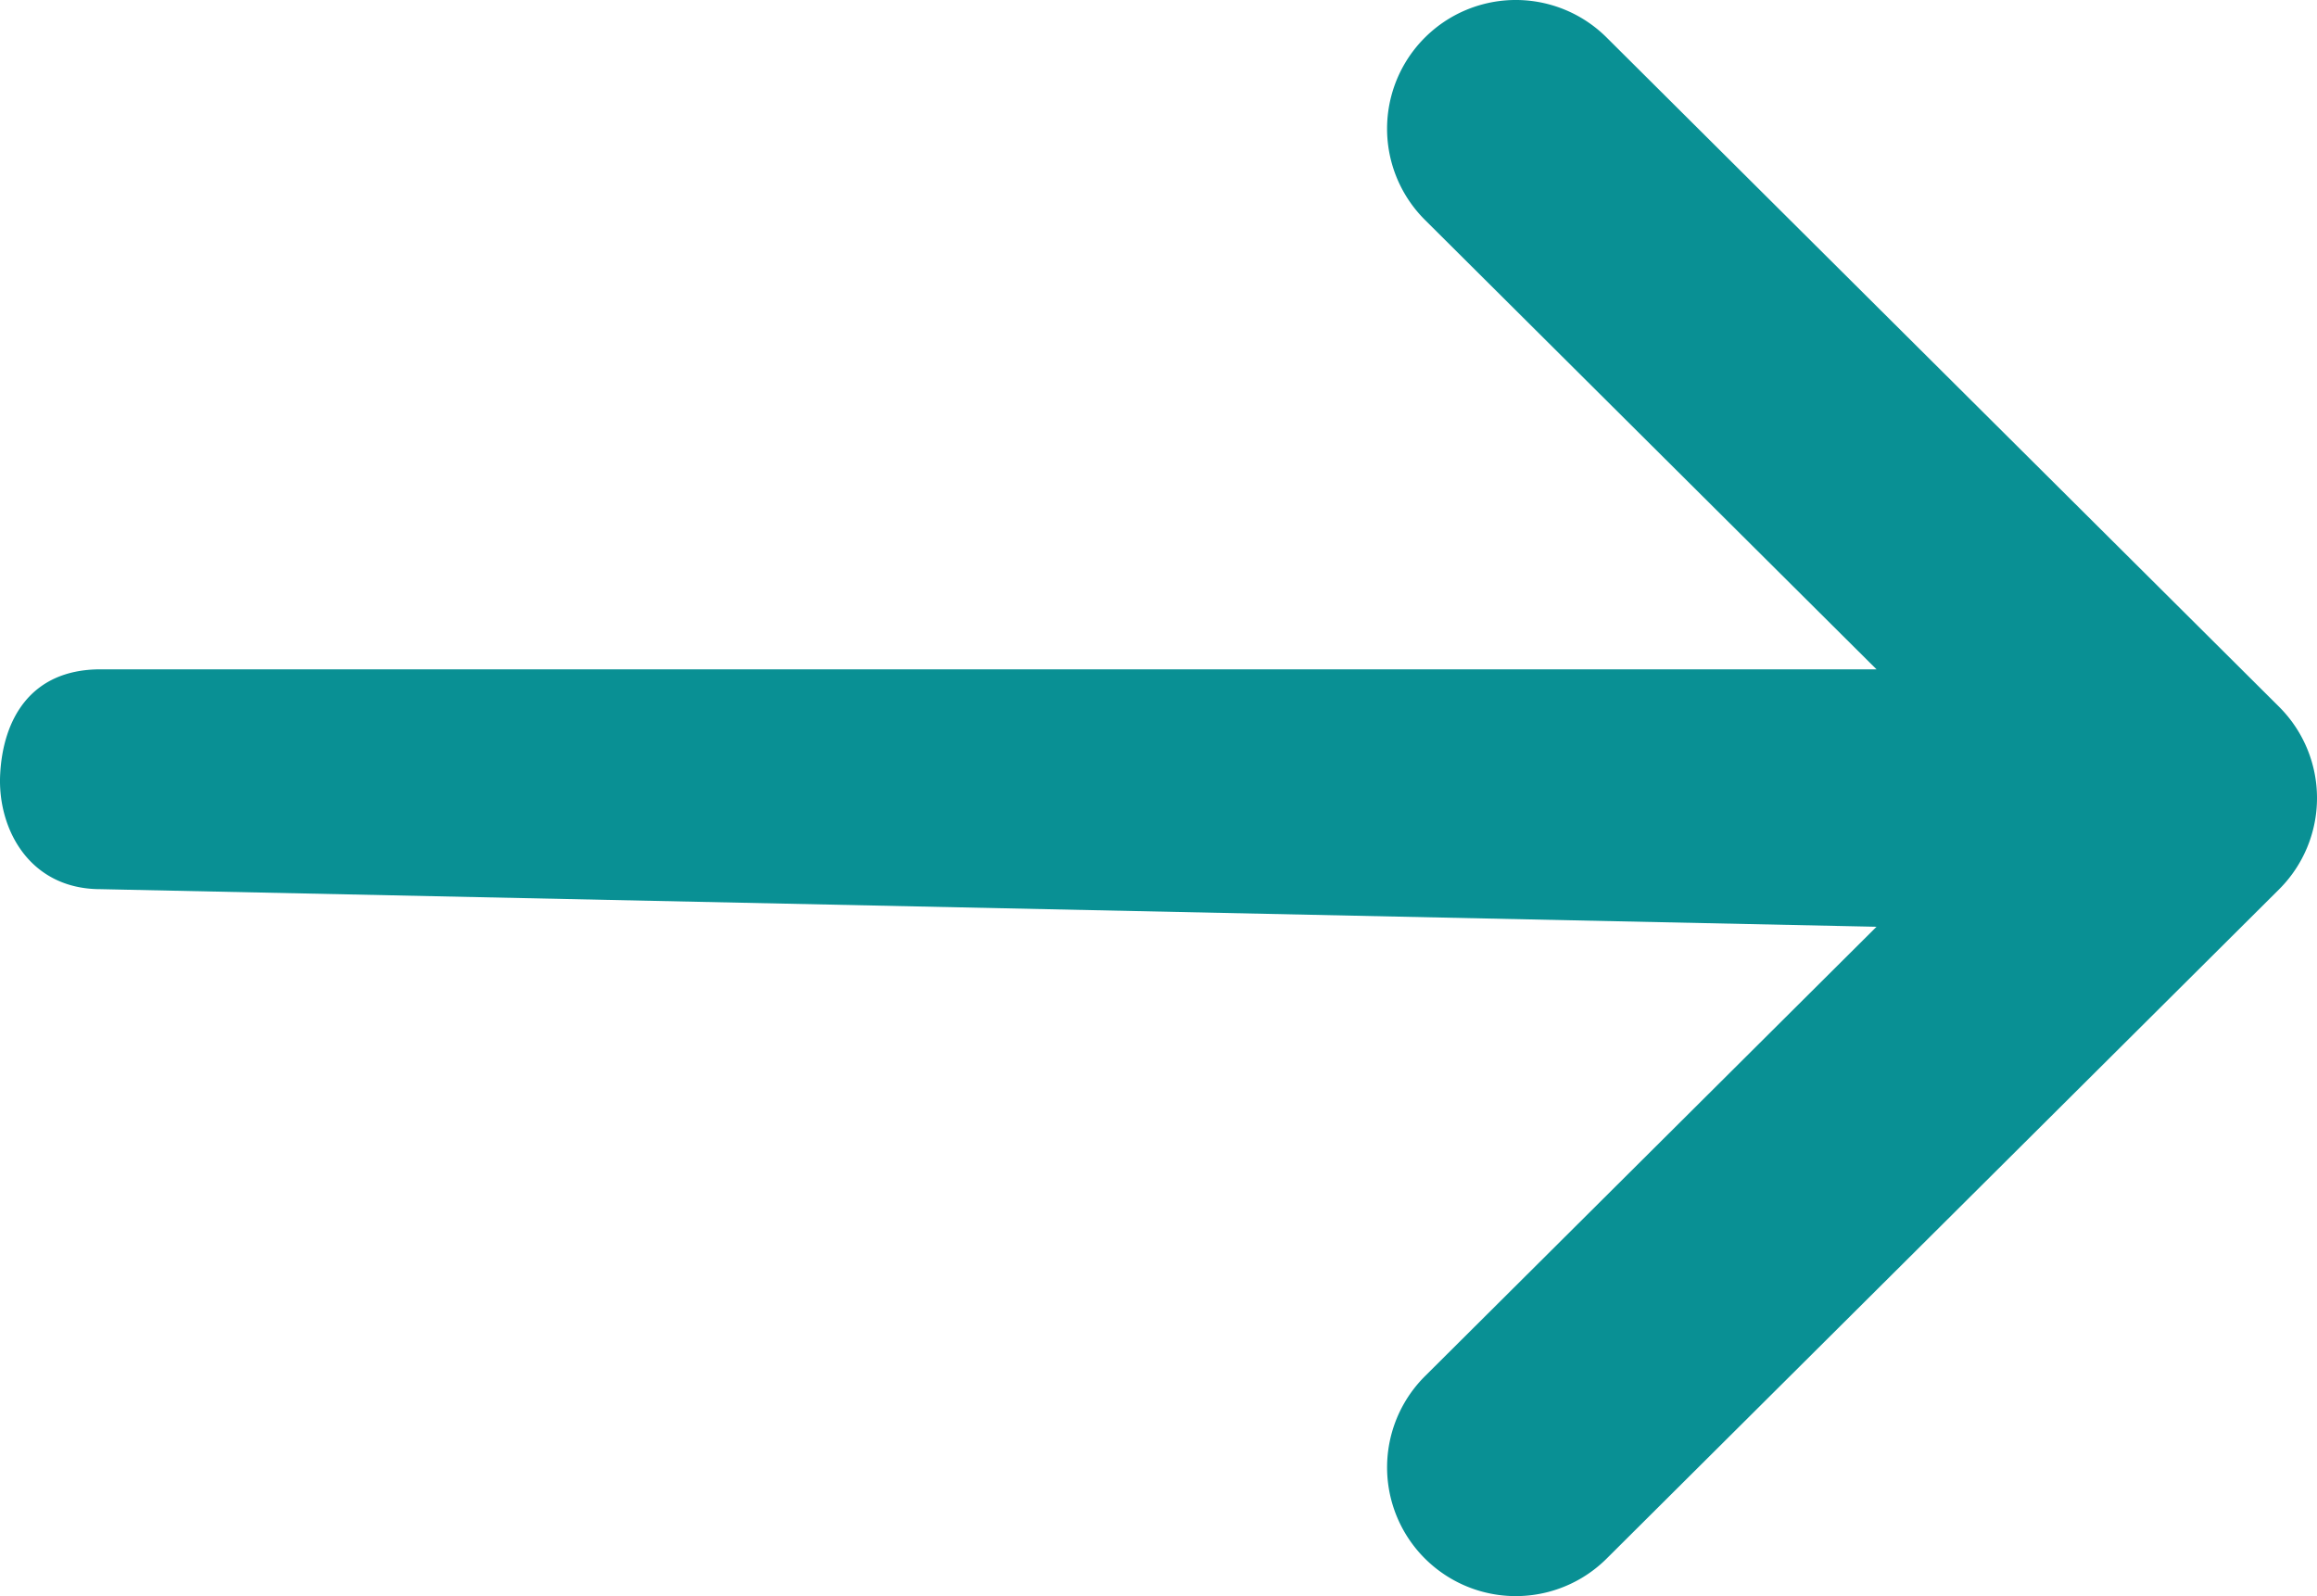 <svg xmlns="http://www.w3.org/2000/svg" width="360.023" height="248" viewBox="0 0 360.023 248">
  <g id="showdetails" transform="translate(-151.978 -132)">
    <g id="Group_3" data-name="Group 3">
      <path id="Path_3" data-name="Path 3" d="M506.134,241.843c-.006-.006-.011-.013-.018-.019l-104.5-104a20,20,0,0,0-28.218,28.352L443.558,236H167.6c-11.046,0-15.2,8-15.6,16.4s4.554,17.757,15.6,17.757L443.557,276,373.4,345.824a20,20,0,0,0,28.218,28.352l104.5-104c.006-.006.011-.013.018-.019A20.017,20.017,0,0,0,506.134,241.843Z" fill="#099094"/>
    </g>
  </g>
</svg>
